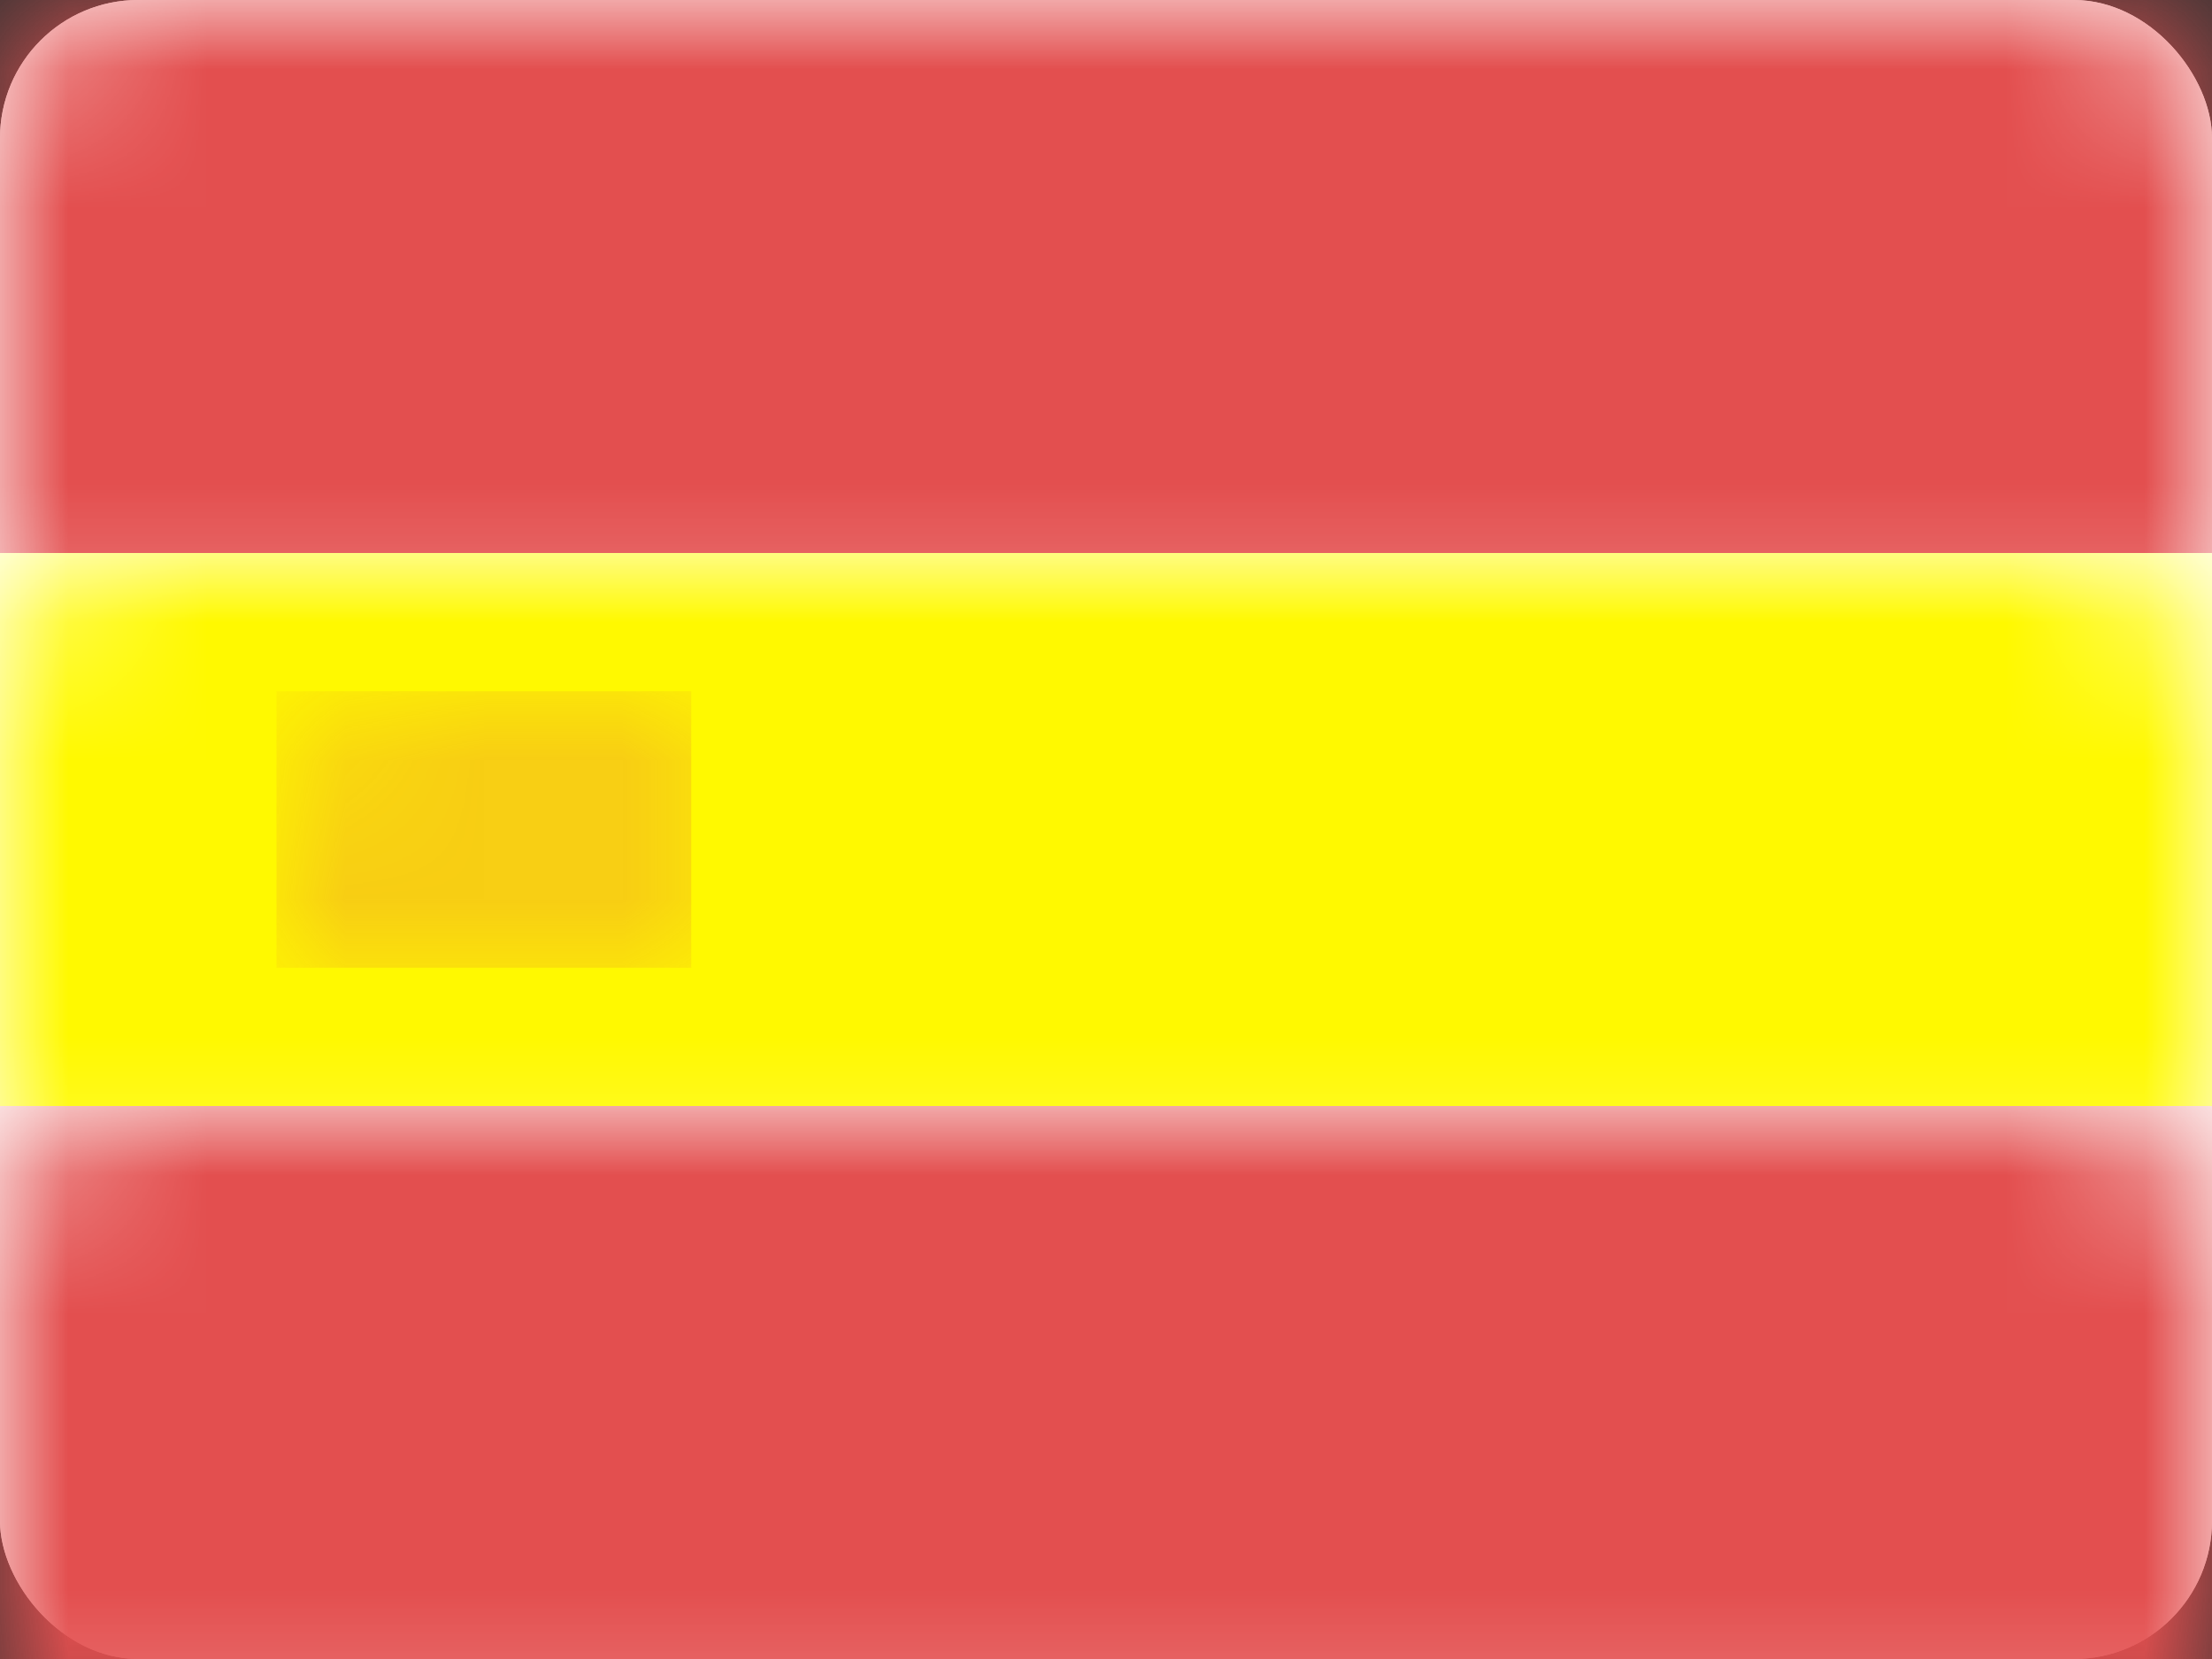 <?xml version="1.0" encoding="UTF-8" standalone="no"?>
<svg width="16px" height="12px" viewBox="0 0 16 12" version="1.1" xmlns="http://www.w3.org/2000/svg" xmlns:xlink="http://www.w3.org/1999/xlink">
    <rect x="0" y="0" width="16" height="12" fill="#333333" stroke="none"/>
    <!-- Generator: Sketch 3.8.2 (29753) - http://www.bohemiancoding.com/sketch -->
    <title>spain</title>
    <desc>Created with Sketch.</desc>
    <defs>
        <rect id="path-1" x="0" y="0" width="16" height="12" rx="1"></rect>
        <rect id="path-3" x="0" y="0" width="16" height="12" rx="1"></rect>
        <rect id="path-5" x="0" y="0" width="16" height="12" rx="1"></rect>
        <rect id="path-7" x="0" y="0" width="16" height="12" rx="1"></rect>
        <rect id="path-9" x="0" y="0" width="16" height="12" rx="1"></rect>
    </defs>
    <g id="Page-1" stroke="none" stroke-width="1" fill="none" fill-rule="evenodd">
        <g id="spain">
            <g id="SPAIN">
                <g id="Page-1">
                    <g id="Europe">
                        <g id="SPAIN">
                            <g id="mask-3" fill="#FFFFFF">
                                <rect id="path-2" x="0" y="0" width="16" height="12" rx="1"></rect>
                            </g>
                            <g id="Rectangle-77" fill="#FFFFFF">
                                <rect id="path-2" x="0" y="0" width="16" height="12" rx="1"></rect>
                            </g>
                            <g id="Rectangle-77-Clipped">
                                <mask id="mask-2" fill="white">
                                    <use xlink:href="#path-1"></use>
                                </mask>
                                <g id="path-2"></g>
                                <rect id="Rectangle-77" fill="#FFFFFF" mask="url(#mask-2)" x="5" y="0" width="6" height="12"></rect>
                            </g>
                            <g id="Rectangle-79-Clipped">
                                <mask id="mask-4" fill="white">
                                    <use xlink:href="#path-3"></use>
                                </mask>
                                <g id="path-2"></g>
                                <rect id="Rectangle-79" fill="#E34F4F" mask="url(#mask-4)" x="0" y="8" width="16" height="4"></rect>
                            </g>
                            <g id="Rectangle-82-Clipped">
                                <mask id="mask-6" fill="white">
                                    <use xlink:href="#path-5"></use>
                                </mask>
                                <g id="path-2"></g>
                                <rect id="Rectangle-82" fill="#FFF900" mask="url(#mask-6)" x="0" y="4" width="16" height="4"></rect>
                            </g>
                            <g id="Rectangle-83-Clipped">
                                <mask id="mask-8" fill="white">
                                    <use xlink:href="#path-7"></use>
                                </mask>
                                <g id="path-2"></g>
                                <rect id="Rectangle-83" fill="#E34F4F" mask="url(#mask-8)" x="0" y="0" width="16" height="4"></rect>
                            </g>
                            <g id="Rectangle-84-Clipped">
                                <mask id="mask-10" fill="white">
                                    <use xlink:href="#path-9"></use>
                                </mask>
                                <g id="path-2"></g>
                                <rect id="Rectangle-84" fill="#E34F4F" opacity="0.5" mask="url(#mask-10)" x="2" y="5" width="3" height="2"></rect>
                            </g>
                        </g>
                    </g>
                </g>
            </g>
        </g>
    </g>
</svg>